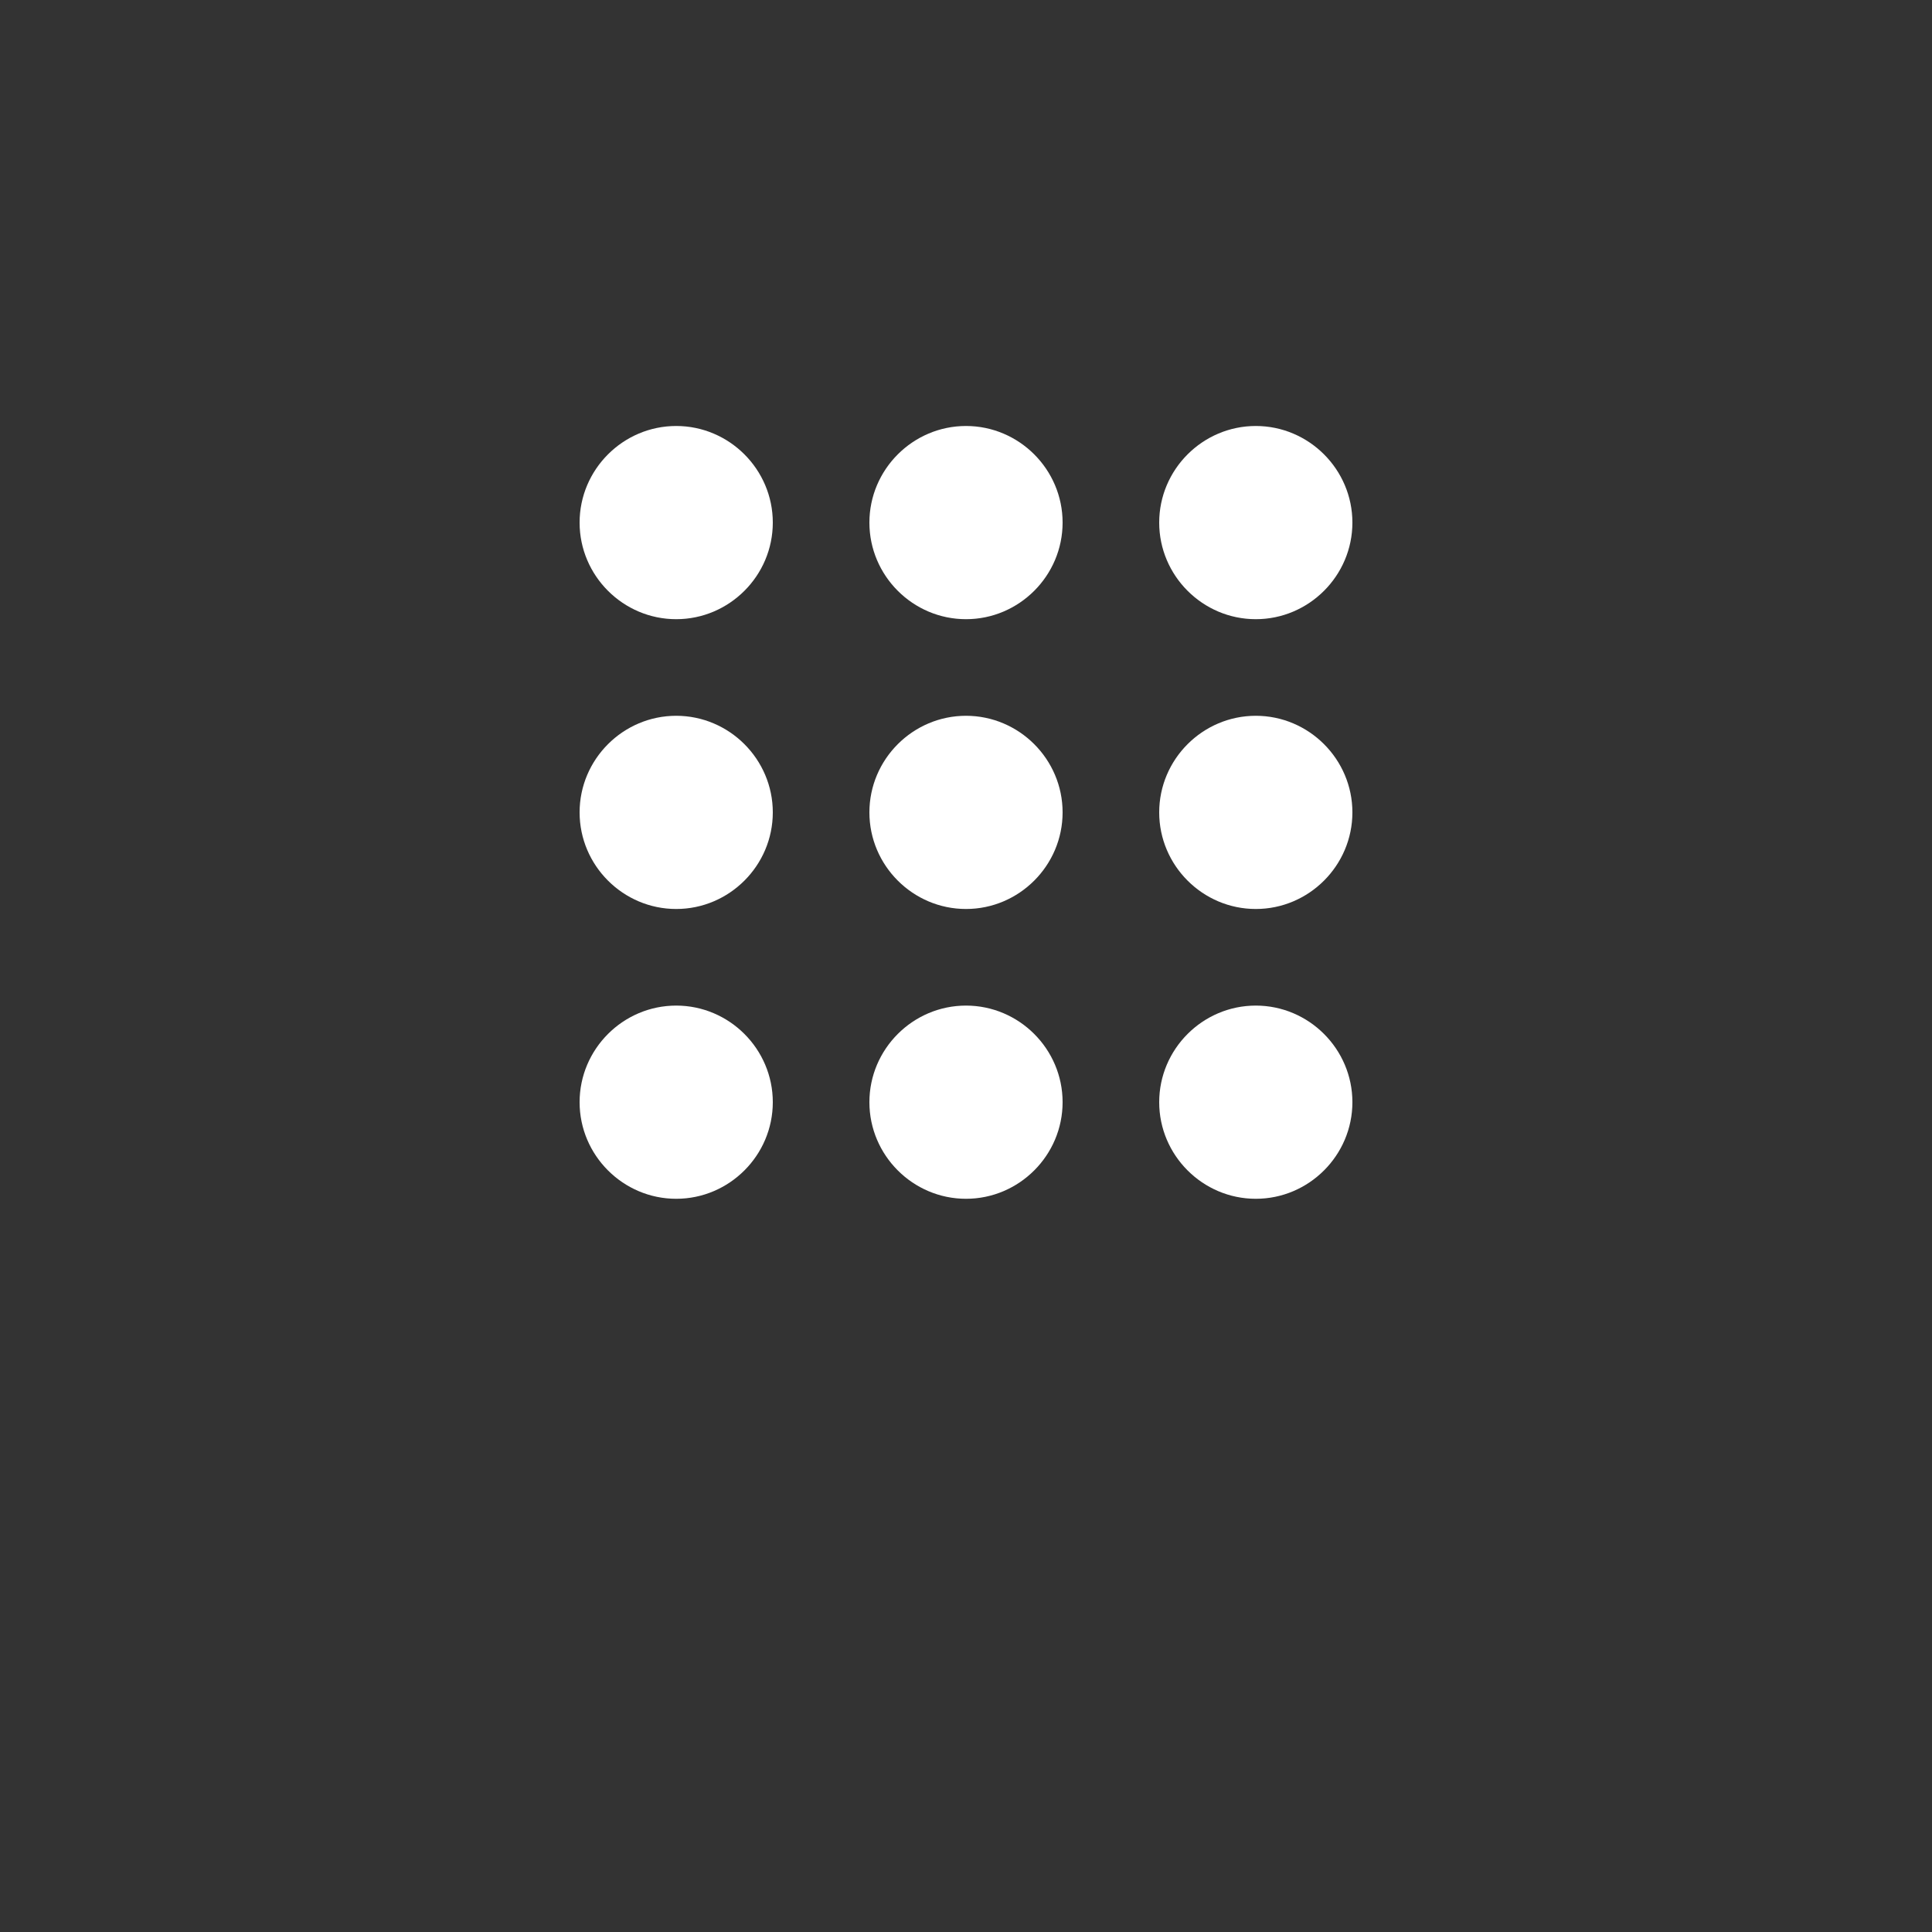 <?xml version="1.0" encoding="UTF-8" standalone="no" ?>
<!DOCTYPE svg PUBLIC "-//W3C//DTD SVG 1.1//EN" "http://www.w3.org/Graphics/SVG/1.1/DTD/svg11.dtd">
<svg xmlns="http://www.w3.org/2000/svg" xmlns:xlink="http://www.w3.org/1999/xlink" version="1.1" width="1080" height="1080" viewBox="0 0 1080 1080" xml:space="preserve">
<rect x="0" y="0" width="1080" height="1080" fill="#333333" stroke="none"/>
<desc>Created with Fabric.js 4.2.0</desc>
<defs>
</defs>
<rect x="0" y="0" width="100%" height="100%" fill="transparent"></rect>
<g transform="matrix(1 0 0 1 540 540)" id="e08babd2-96ff-4237-97c6-042e6ca8bdd7"  >
<rect style="stroke: none; stroke-width: 1; stroke-dasharray: none; stroke-linecap: butt; stroke-dashoffset: 0; stroke-linejoin: miter; stroke-miterlimit: 4; fill: rgb(255,255,255); fill-opacity: 0; fill-rule: nonzero; opacity: 1;" vector-effect="non-scaling-stroke"  x="-540" y="-540" rx="0" ry="0" width="1080" height="1080" />
</g>
<g transform="matrix(1 0 0 1 540 540)" id="b581e840-26cc-40a1-95ca-3fe49a3dfc87"  >
</g>
<g transform="matrix(27 0 0 27 540 454.13)" id="bc33db51-b065-4ae8-b38f-46e728e74741"  >
<path style="stroke: rgb(0,0,0); stroke-width: 0; stroke-dasharray: none; stroke-linecap: butt; stroke-dashoffset: 0; stroke-linejoin: miter; stroke-miterlimit: 4; fill: rgb(255,255,255); fill-rule: nonzero; opacity: 1;" vector-effect="non-scaling-stroke"  transform=" translate(-12, -12)" d="M 6 8 C 7.1 8 8 7.1 8 6 C 8 4.9 7.1 4 6 4 C 4.9 4 4 4.9 4 6 C 4 7.1 4.9 8 6 8 z M 12 20 C 13.1 20 14 19.1 14 18 C 14 16.9 13.1 16 12 16 C 10.9 16 10 16.9 10 18 C 10 19.1 10.9 20 12 20 z M 6 20 C 7.1 20 8 19.1 8 18 C 8 16.9 7.1 16 6 16 C 4.9 16 4 16.9 4 18 C 4 19.1 4.9 20 6 20 z M 6 14 C 7.1 14 8 13.1 8 12 C 8 10.9 7.1 10 6 10 C 4.9 10 4 10.9 4 12 C 4 13.1 4.9 14 6 14 z M 12 14 C 13.1 14 14 13.1 14 12 C 14 10.9 13.1 10 12 10 C 10.9 10 10 10.9 10 12 C 10 13.1 10.9 14 12 14 z M 16 6 C 16 7.1 16.9 8 18 8 C 19.1 8 20 7.1 20 6 C 20 4.9 19.1 4 18 4 C 16.9 4 16 4.9 16 6 z M 12 8 C 13.1 8 14 7.1 14 6 C 14 4.9 13.1 4 12 4 C 10.9 4 10 4.9 10 6 C 10 7.1 10.9 8 12 8 z M 18 14 C 19.1 14 20 13.1 20 12 C 20 10.9 19.1 10 18 10 C 16.9 10 16 10.9 16 12 C 16 13.1 16.9 14 18 14 z M 18 20 C 19.1 20 20 19.1 20 18 C 20 16.9 19.1 16 18 16 C 16.9 16 16 16.9 16 18 C 16 19.1 16.9 20 18 20 z" stroke-linecap="round" />
</g>
</svg>